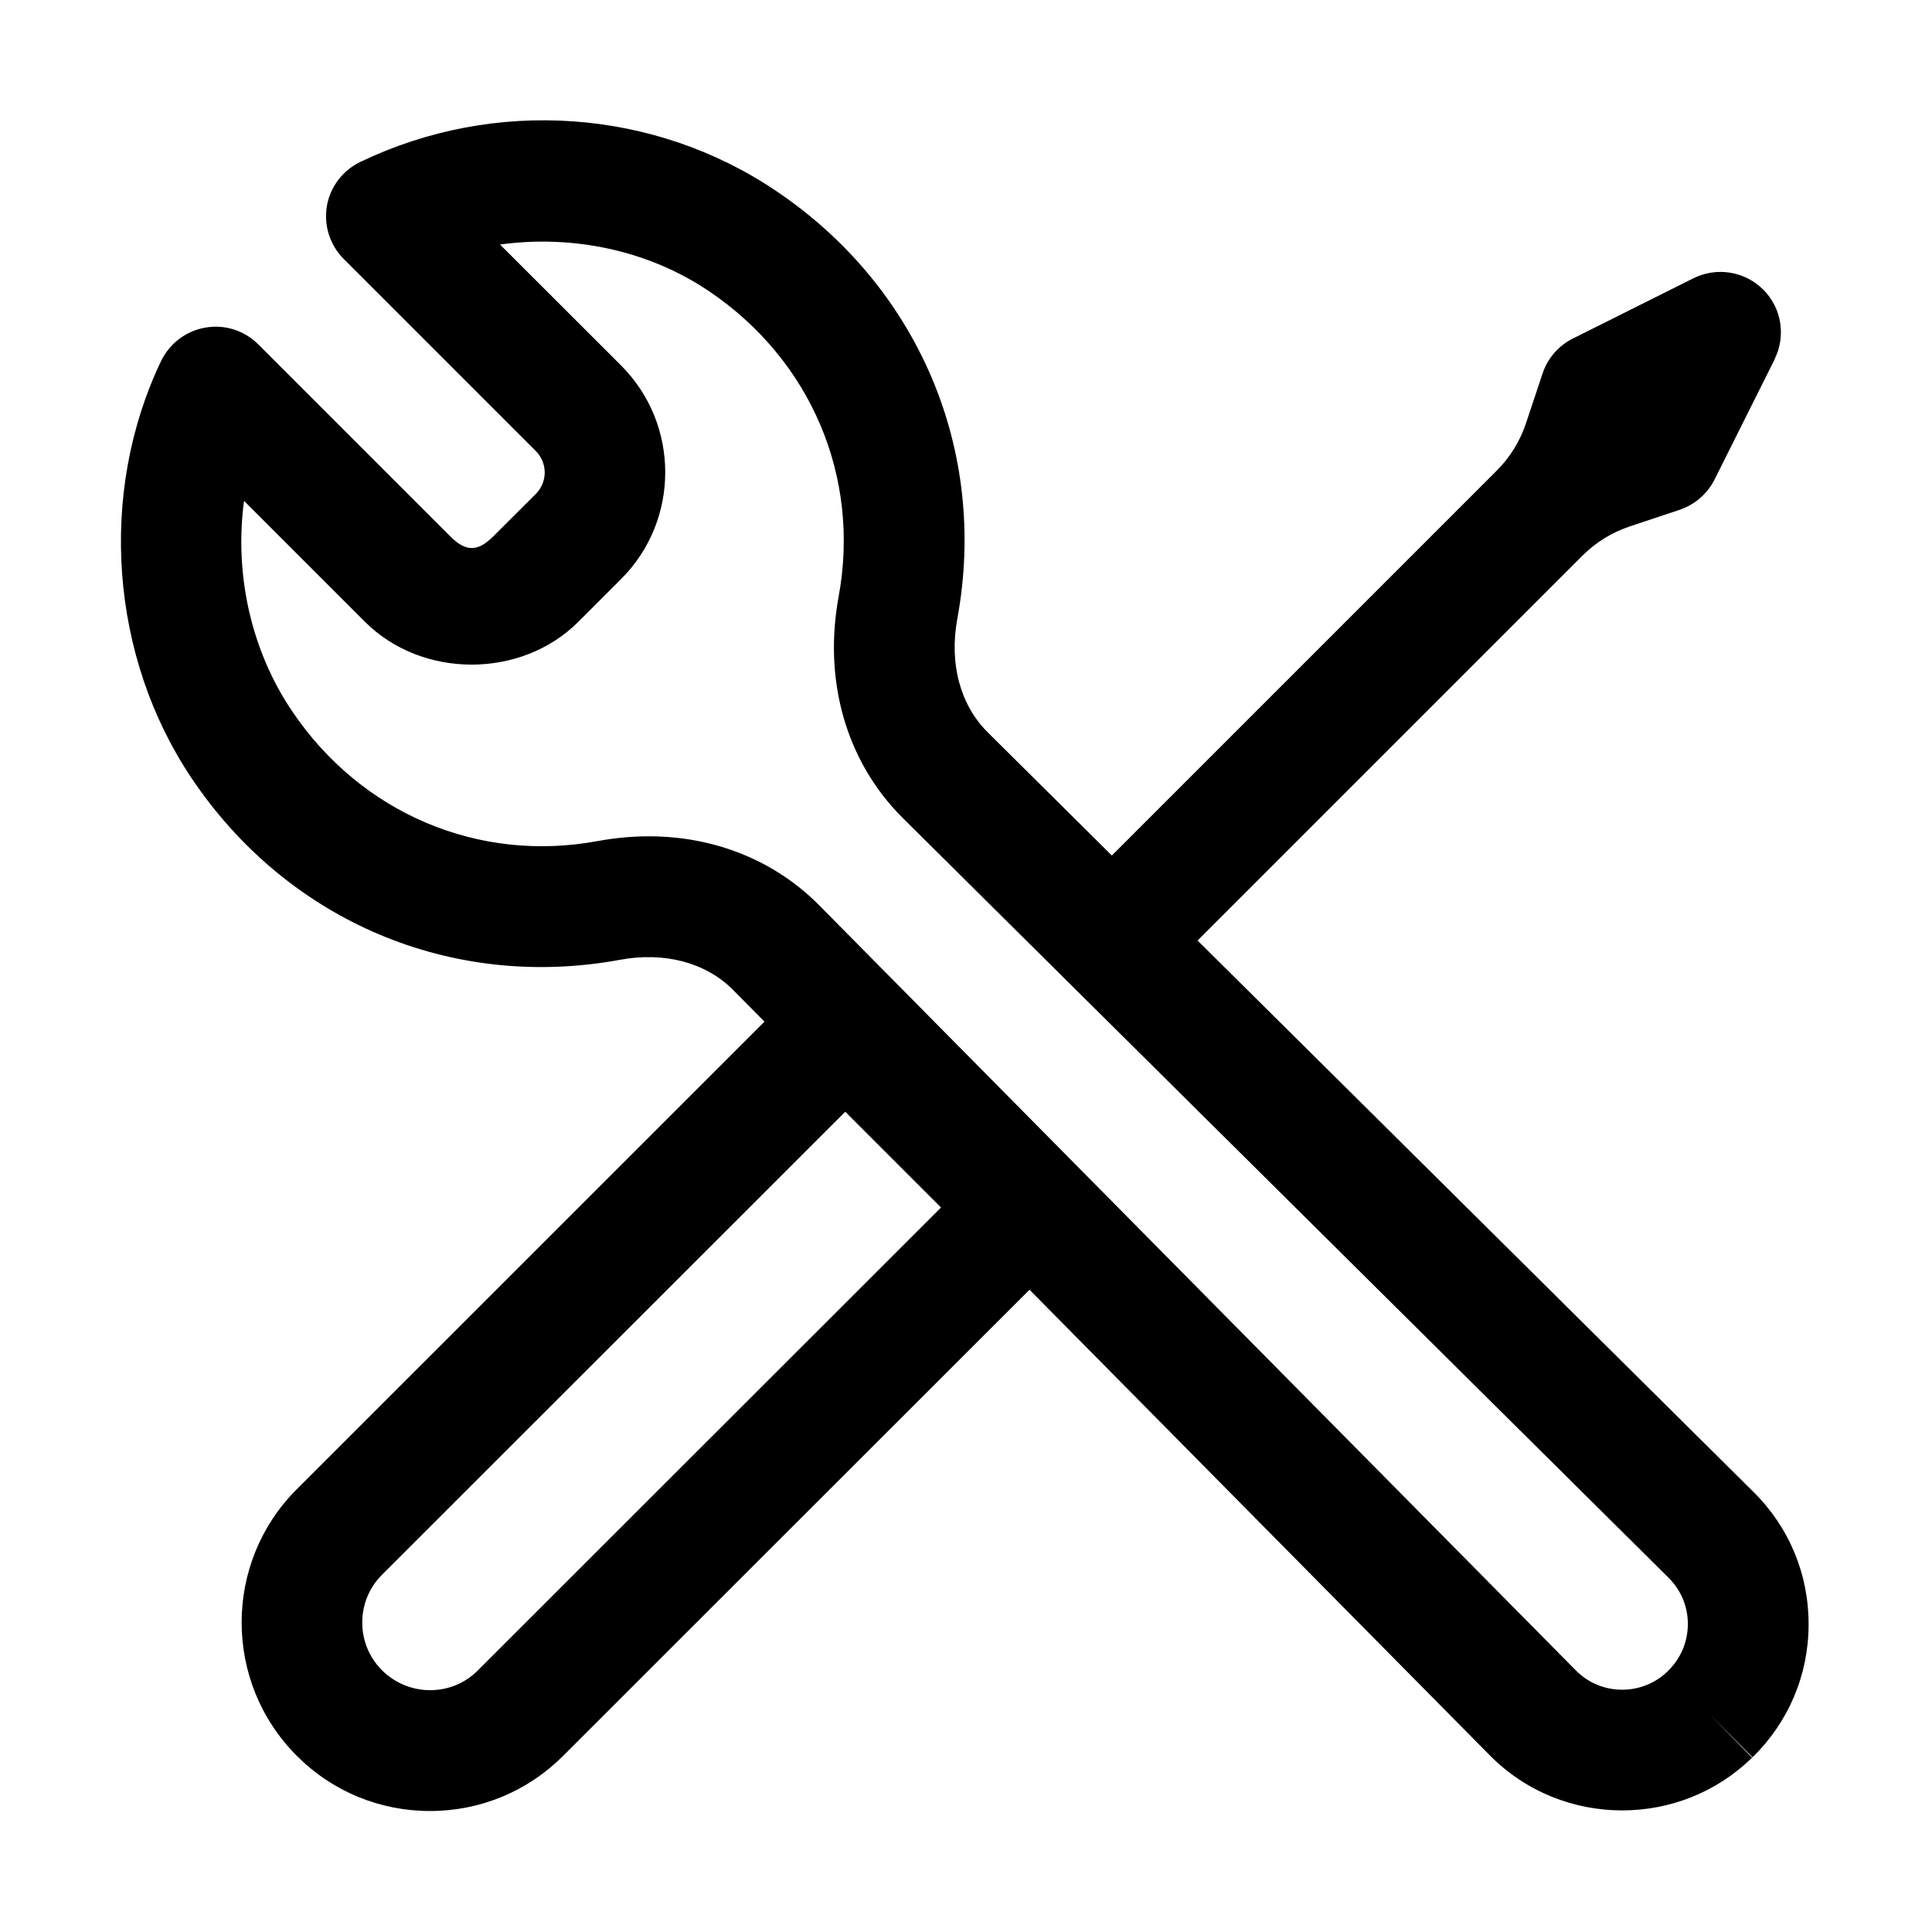 <svg version="1.1" xmlns="http://www.w3.org/2000/svg" width="16" height="16" viewBox="0 0 16 16">
<title>tools</title>
<path d="M14.978 13.456c0.002-0.416-0.16-0.807-0.456-1.1l-4.604-4.567 3.187-3.187c0.11-0.11 0.244-0.193 0.391-0.242l0.414-0.138c0.125-0.042 0.229-0.132 0.289-0.25l0.5-1-0.003 0.003c0.096-0.192 0.059-0.425-0.094-0.577s-0.384-0.189-0.577-0.094l-1 0.5c-0.119 0.060-0.209 0.164-0.25 0.289l-0.138 0.414c-0.049 0.147-0.132 0.281-0.242 0.391l-3.187 3.187-1.030-1.022c-0.227-0.227-0.318-0.569-0.25-0.938 0.256-1.389-0.318-2.746-1.498-3.542-1.012-0.684-2.333-0.777-3.446-0.242-0.146 0.070-0.25 0.207-0.277 0.366s0.025 0.323 0.14 0.438l1.591 1.591c0.063 0.064 0.073 0.138 0.073 0.177s-0.010 0.113-0.073 0.177l-0.354 0.353c-0.128 0.127-0.226 0.128-0.354 0l-1.591-1.591c-0.115-0.115-0.276-0.167-0.438-0.139-0.159 0.027-0.296 0.13-0.367 0.277-0.523 1.094-0.423 2.453 0.257 3.461 0.796 1.18 2.152 1.753 3.542 1.498 0.368-0.069 0.711 0.022 0.936 0.247l0.262 0.265-3.874 3.873c-0.608 0.608-0.608 1.598 0.001 2.207 0.294 0.295 0.687 0.457 1.103 0.457s0.808-0.162 1.103-0.457l3.862-3.86 3.812 3.856c0.3 0.304 0.698 0.456 1.096 0.456 0.389 0 0.778-0.145 1.076-0.437l-0.35-0.357 0.354 0.354c0.298-0.292 0.463-0.681 0.464-1.097zM3.957 13.834c-0.218 0.219-0.573 0.217-0.793-0.001-0.106-0.106-0.164-0.247-0.164-0.396s0.058-0.29 0.164-0.396l3.836-3.834 0.793 0.793-3.836 3.834zM13.812 13.84l-0.002 0.002c-0.212 0.205-0.553 0.202-0.76-0.009l-6.272-6.342c-0.368-0.368-0.865-0.565-1.405-0.565-0.138 0-0.279 0.013-0.422 0.039-0.987 0.184-1.961-0.229-2.531-1.074-0.343-0.507-0.48-1.14-0.399-1.743l1.001 1.001c0.472 0.473 1.295 0.474 1.768 0l0.354-0.354c0.487-0.487 0.487-1.28 0-1.768l-1.003-1.002c0.606-0.083 1.23 0.049 1.73 0.386 0.845 0.57 1.257 1.54 1.074 2.531-0.128 0.699 0.064 1.365 0.528 1.829l6.345 6.295c0.104 0.103 0.161 0.24 0.16 0.386s-0.058 0.282-0.166 0.388z"></path>
</svg>
